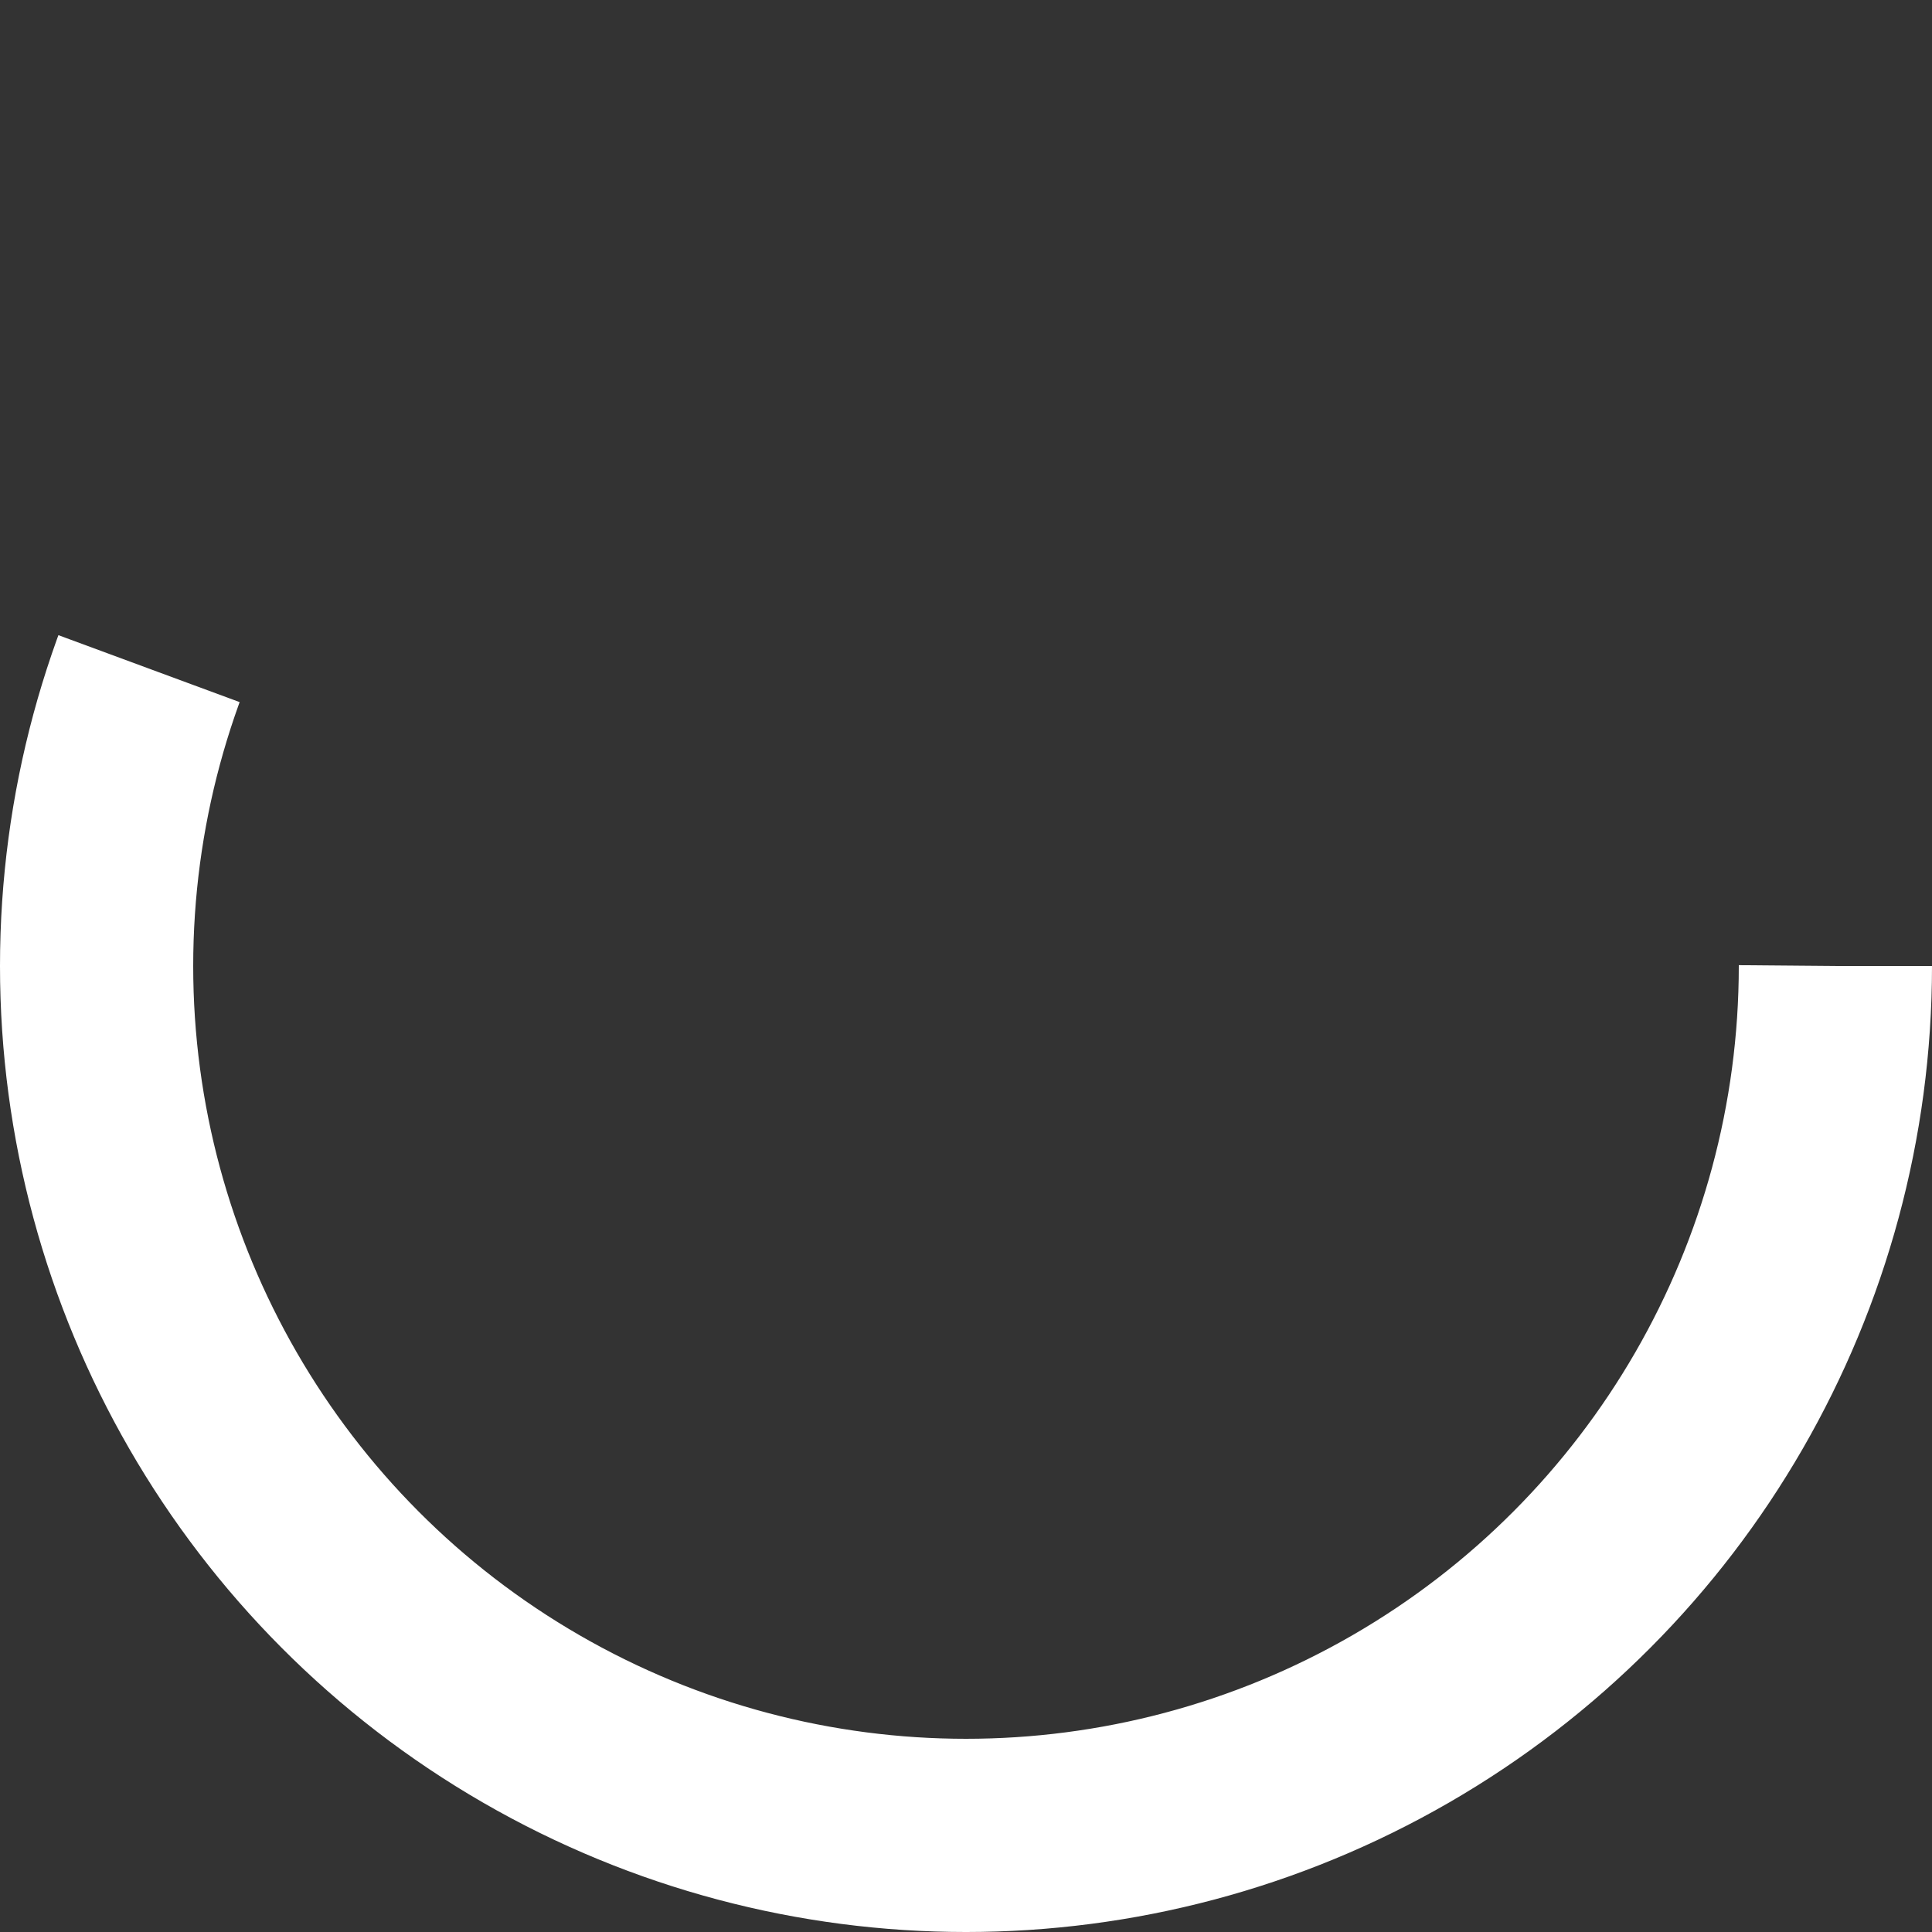 <svg
  width="100%"
  height="100%"
  viewBox="0 0 100 100"
  fill="#000000"
>
  <rect x="0" y="0" width="100" height="100" fill="#333333" stroke="none"/>
  <circle
    cx="50"
    cy="50"
    r="45"
    stroke="#fff"
    stroke-width="10"
    stroke-dasharray="314.16"
    stroke-dashoffset="157.08"
    fill="none"
  >
    <animateTransform
      attributeName="transform"
      attributeType="XML"
      type="rotate"
      from="0 50 50"
      to="360 50 50"
      dur="1s"
      repeatCount="indefinite"
    />
  </circle>
</svg>
